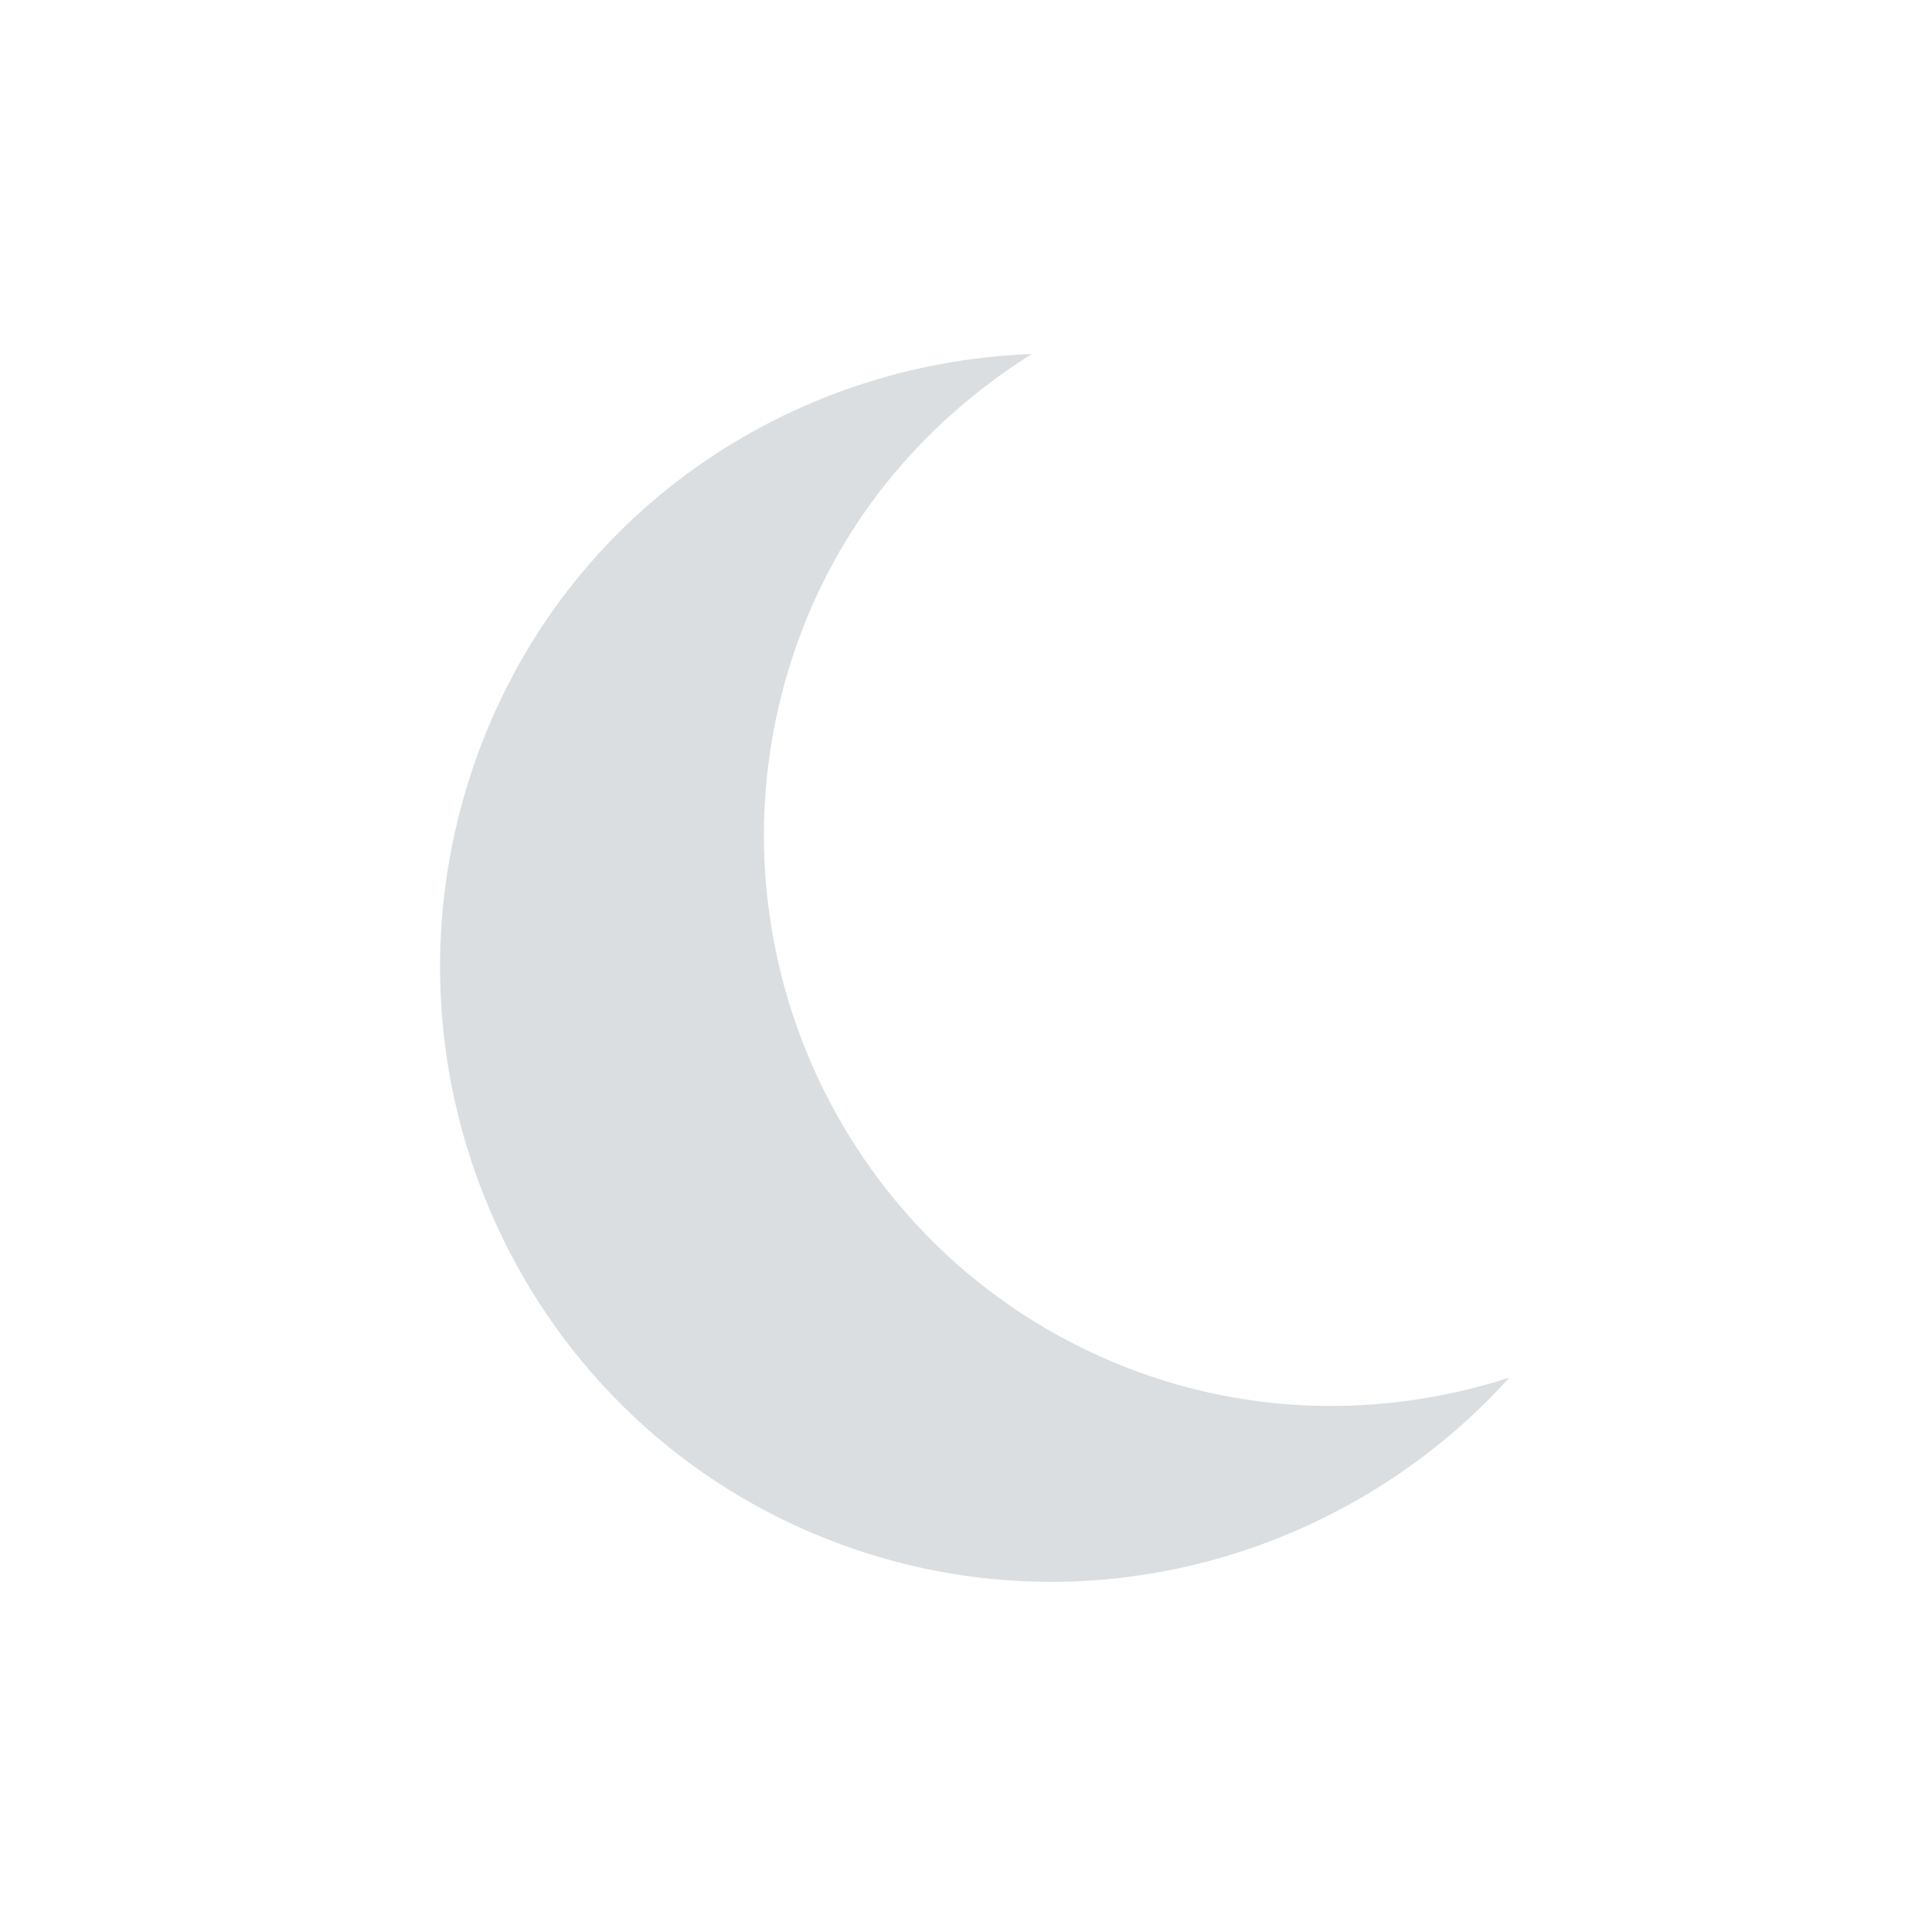 <svg height="22" width="22" xmlns="http://www.w3.org/2000/svg"><g transform="translate(-81 -681.29)"><circle cx="324.171" cy="618.733" fill="#8c5f5f" opacity="0" r="7" transform="matrix(.94 .342 -.342 .94 0 0)"/><path d="m92.75 685.321c-2.763.101-5.309 1.805-6.312 4.562-1.322 3.633.523 7.678 4.156 9 2.758 1.004 5.74.145 7.594-1.906-1.328.429-2.806.452-4.219-.062-3.373-1.228-5.103-4.97-3.875-8.344.514-1.413 1.474-2.508 2.656-3.25z" fill="#dbdee0"/></g></svg>